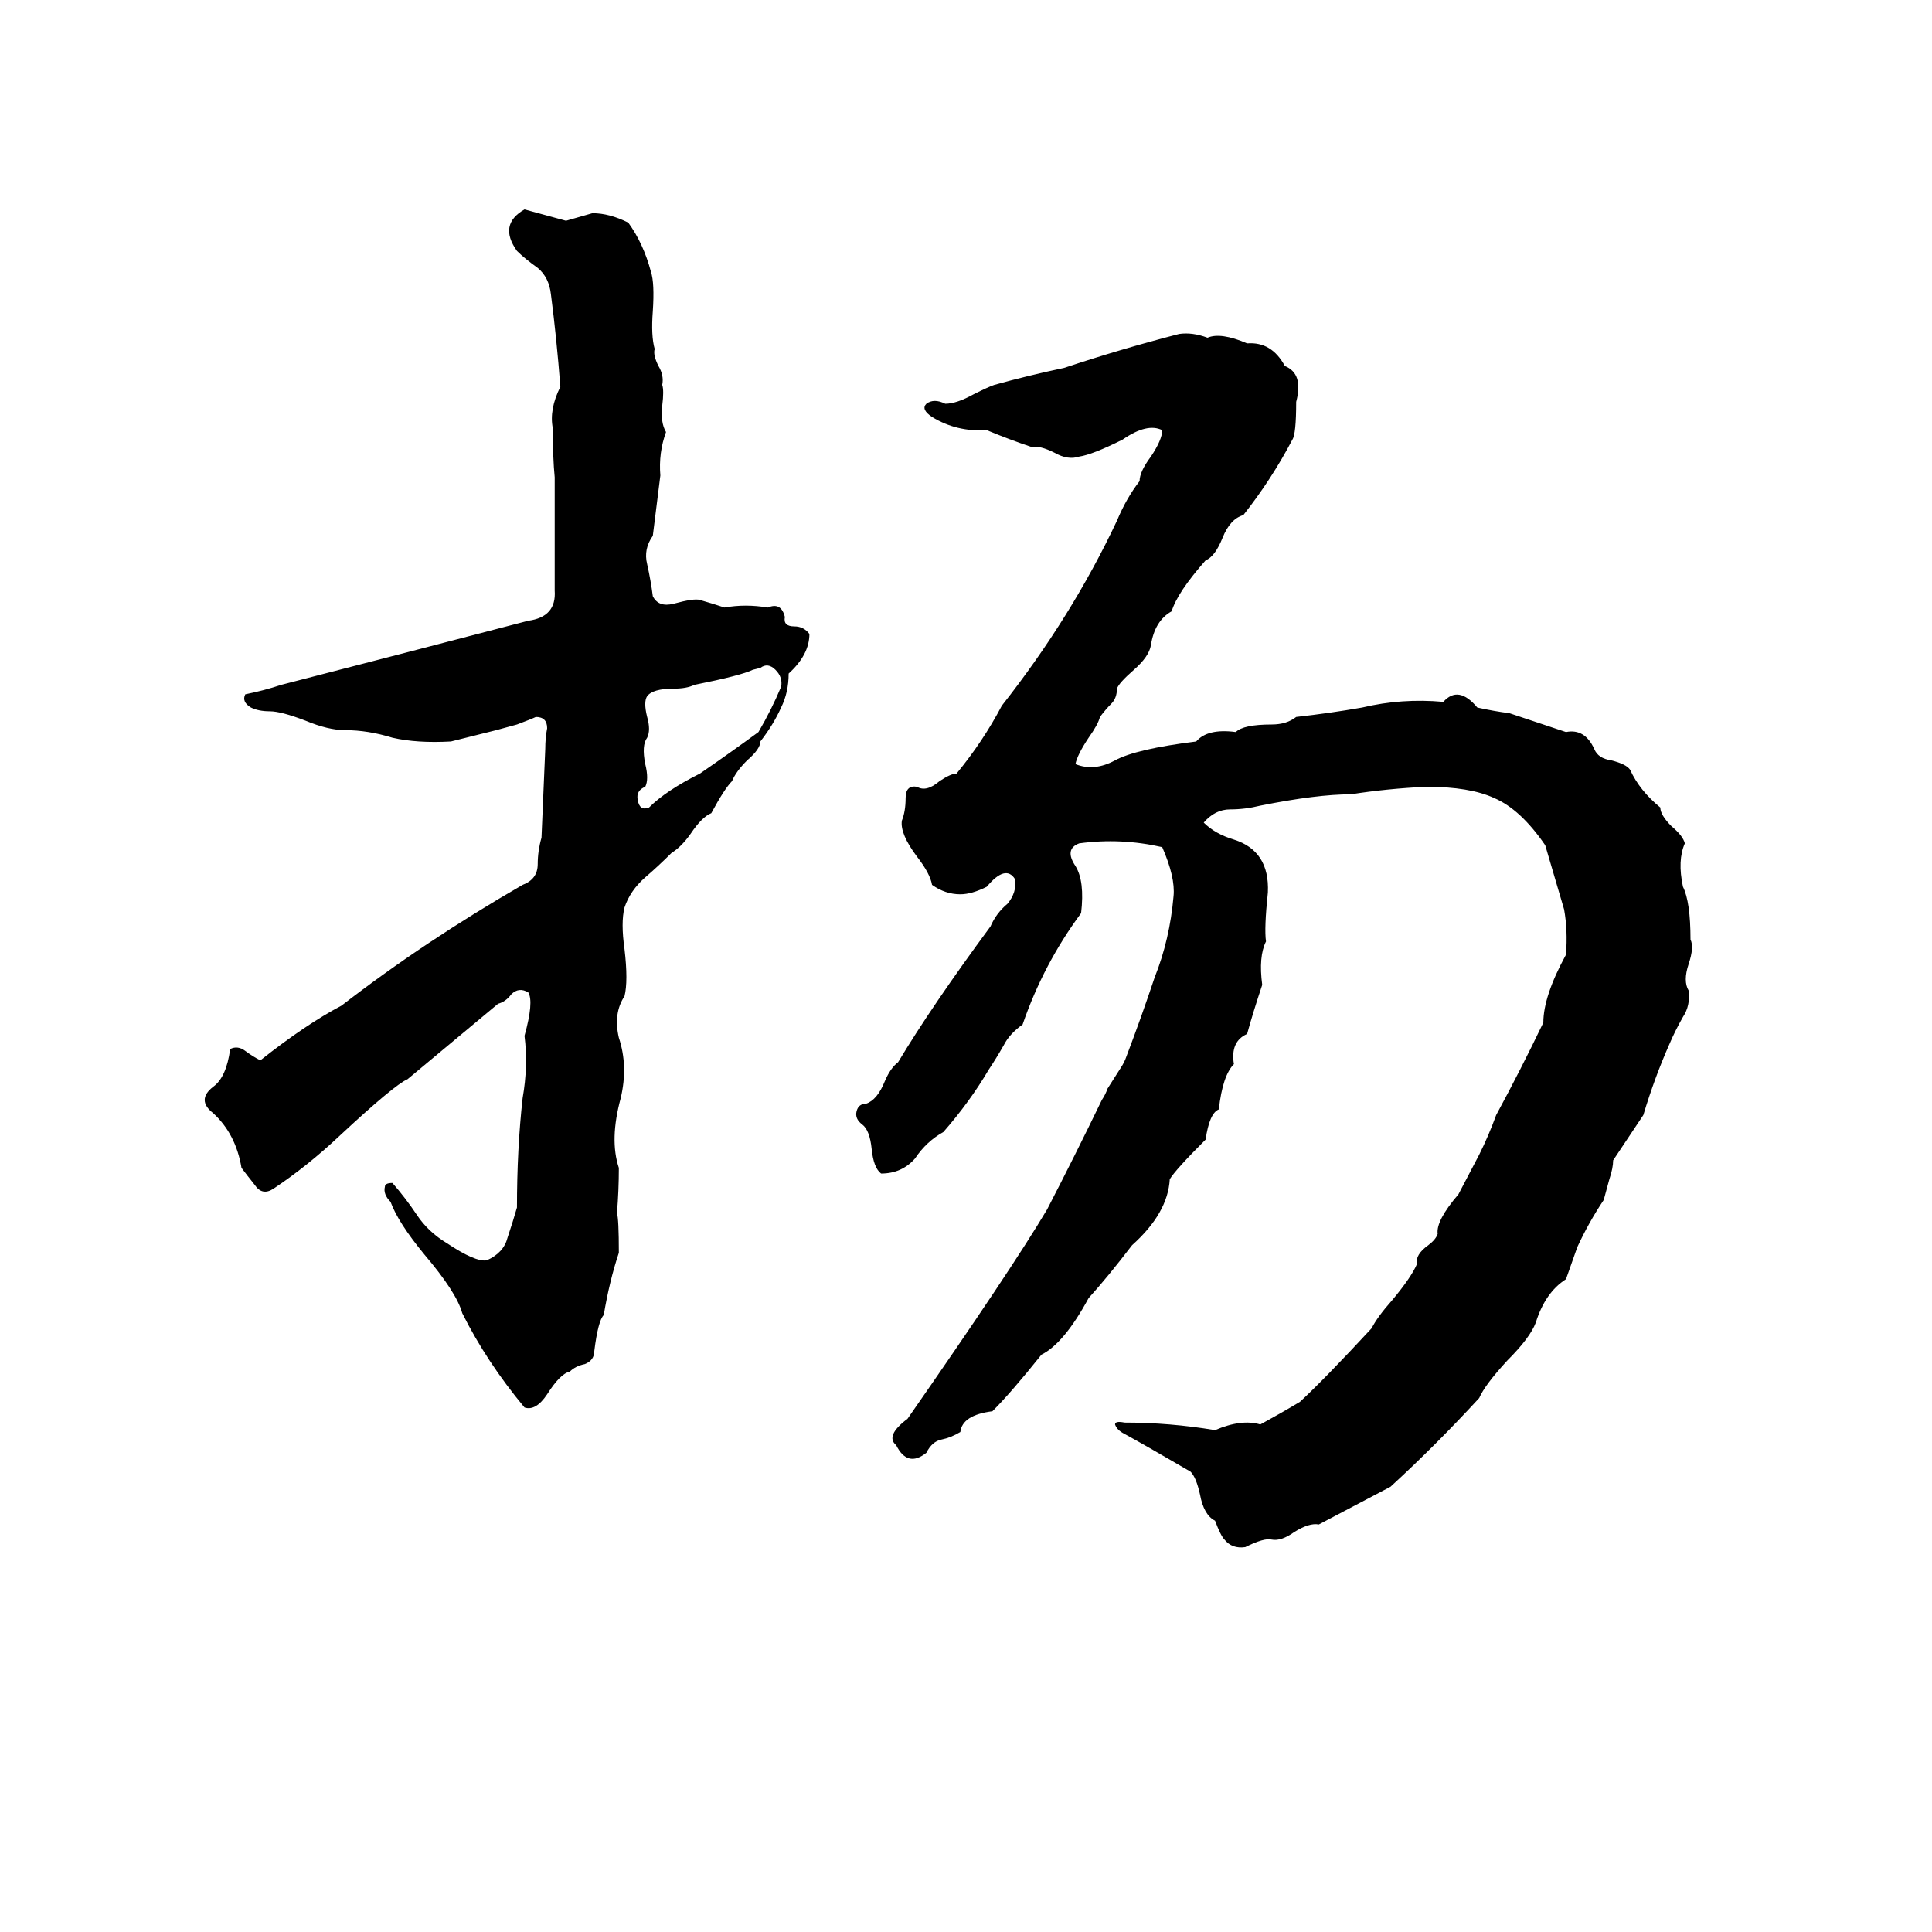 <svg xmlns="http://www.w3.org/2000/svg" viewBox="0 -800 1024 1024">
	<path fill="#000000" d="M278 -689Q289 -686 300 -683L314 -687Q323 -687 333 -682Q341 -671 345 -656Q347 -650 346 -635Q345 -622 347 -615Q346 -612 349 -606Q352 -601 351 -596Q352 -593 351 -585Q350 -576 353 -571Q349 -560 350 -548Q348 -532 346 -516Q341 -509 343 -501Q345 -492 346 -484Q349 -478 357 -480Q368 -483 371 -482Q378 -480 384 -478Q395 -480 407 -478Q414 -481 416 -473Q415 -468 421 -468Q426 -468 429 -464Q429 -453 418 -443Q418 -433 414 -425Q410 -416 403 -407Q403 -403 396 -397Q390 -391 388 -386Q384 -382 377 -369Q372 -367 366 -358Q361 -351 356 -348Q349 -341 342 -335Q334 -328 331 -319Q329 -311 331 -297Q333 -280 331 -272Q325 -263 328 -250Q333 -235 329 -218Q323 -196 328 -181Q328 -169 327 -157Q328 -154 328 -136Q323 -121 320 -103Q317 -100 315 -84Q315 -79 310 -77Q305 -76 302 -73Q297 -72 290 -61Q284 -52 278 -54Q258 -78 245 -104Q242 -115 225 -135Q211 -152 207 -163Q203 -167 204 -171Q204 -173 208 -173Q215 -165 221 -156Q227 -147 237 -141Q252 -131 258 -132Q267 -136 269 -144Q272 -153 274 -160Q274 -191 277 -218Q280 -235 278 -251Q283 -269 280 -274Q275 -277 271 -273Q268 -269 264 -268L216 -228Q209 -225 180 -198Q163 -182 145 -170Q139 -166 135 -172Q131 -177 128 -181Q125 -199 113 -210Q104 -217 113 -224Q120 -229 122 -244Q126 -246 130 -243Q134 -240 138 -238Q162 -257 181 -267Q225 -301 277 -331Q285 -334 285 -342Q285 -349 287 -356L289 -403Q289 -409 290 -414Q290 -420 284 -420Q282 -419 274 -416L263 -413Q251 -410 239 -407Q221 -406 208 -409Q195 -413 183 -413Q174 -413 162 -418Q149 -423 143 -423Q137 -423 133 -425Q128 -428 130 -432Q140 -434 149 -437Q215 -454 280 -471Q295 -473 294 -487V-547Q293 -557 293 -573Q291 -583 297 -595Q295 -621 292 -644Q291 -653 285 -658Q278 -663 274 -667Q264 -681 278 -689ZM625 -623Q632 -624 640 -621Q647 -624 661 -618Q674 -619 681 -606Q691 -602 687 -587Q687 -570 685 -567Q674 -546 659 -527Q652 -525 648 -515Q644 -505 639 -503Q624 -486 621 -476Q612 -471 610 -458Q609 -452 601 -445Q593 -438 592 -435Q592 -430 589 -427Q586 -424 583 -420Q582 -416 577 -409Q571 -400 570 -395Q580 -391 591 -397Q602 -403 634 -407Q640 -414 655 -412Q659 -416 674 -416Q682 -416 687 -420Q705 -422 722 -425Q743 -430 765 -428Q773 -437 783 -425Q792 -423 800 -422Q815 -417 830 -412Q840 -414 845 -403Q847 -398 854 -397Q862 -395 864 -392Q869 -381 880 -372Q880 -368 886 -362Q892 -357 893 -353Q889 -344 892 -330Q896 -322 896 -302Q898 -298 895 -289Q892 -280 895 -275Q896 -267 892 -261Q888 -254 885 -247Q877 -229 871 -209Q863 -197 855 -185Q855 -181 853 -175L850 -164Q842 -152 836 -139L830 -122Q819 -115 814 -99Q811 -91 799 -79Q787 -66 784 -59Q761 -34 737 -12Q718 -2 699 8Q694 7 686 12Q679 17 674 16Q670 15 660 20Q653 21 649 16Q647 14 644 6Q638 3 636 -8Q634 -17 631 -20Q607 -34 596 -40Q592 -42 591 -45Q591 -47 596 -46Q620 -46 644 -42Q658 -48 668 -45Q679 -51 689 -57Q702 -69 727 -96Q730 -102 738 -111Q748 -123 751 -130Q750 -135 757 -140Q761 -143 762 -146Q761 -153 773 -167L784 -188Q789 -198 793 -209Q806 -233 818 -258Q818 -272 830 -294Q831 -307 829 -318Q824 -335 819 -352Q806 -371 792 -377Q779 -383 756 -383Q735 -382 716 -379Q698 -379 668 -373Q660 -371 652 -371Q644 -371 638 -364Q644 -358 654 -355Q673 -349 672 -327Q670 -308 671 -301Q667 -293 669 -278Q664 -263 661 -252Q652 -248 654 -236Q648 -230 646 -212Q641 -210 639 -196Q623 -180 620 -175Q619 -157 600 -140Q587 -123 577 -112Q564 -88 552 -82Q536 -62 526 -52Q510 -50 509 -41Q504 -38 499 -37Q494 -36 491 -30Q481 -22 475 -34Q469 -39 481 -48Q536 -127 555 -159Q570 -188 584 -217Q586 -220 587 -223L594 -234Q596 -237 597 -240Q605 -261 612 -282Q620 -302 622 -325Q623 -335 616 -351Q594 -356 572 -353Q564 -350 570 -341Q575 -333 573 -316Q553 -289 542 -257Q535 -252 532 -246Q528 -239 524 -233Q514 -216 500 -200Q491 -195 485 -186Q478 -178 467 -178Q463 -181 462 -191Q461 -201 457 -204Q453 -207 454 -211Q455 -215 459 -215Q465 -217 469 -227Q472 -234 476 -237Q494 -267 525 -309Q528 -316 534 -321Q539 -327 538 -334Q533 -342 523 -330Q515 -326 509 -326Q501 -326 494 -331Q493 -337 486 -346Q477 -358 478 -365Q480 -370 480 -377Q480 -384 486 -383Q491 -380 498 -386Q504 -390 507 -390Q521 -407 531 -426Q568 -473 592 -524Q597 -536 604 -545Q604 -550 610 -558Q616 -567 616 -572Q608 -576 595 -567Q579 -559 572 -558Q566 -556 559 -560Q551 -564 547 -563Q535 -567 523 -572Q507 -571 494 -579Q488 -583 491 -586Q495 -589 501 -586Q507 -586 516 -591Q524 -595 527 -596Q545 -601 564 -605Q594 -615 625 -623ZM403 -446L399 -445Q393 -442 368 -437Q364 -435 357 -435Q346 -435 343 -431Q341 -428 343 -420Q345 -413 343 -409Q340 -405 342 -395Q344 -387 342 -383Q337 -381 338 -376Q339 -370 344 -372Q353 -381 371 -390Q387 -401 402 -412Q409 -424 414 -436Q415 -441 411 -445Q407 -449 403 -446Z"/>
</svg>
